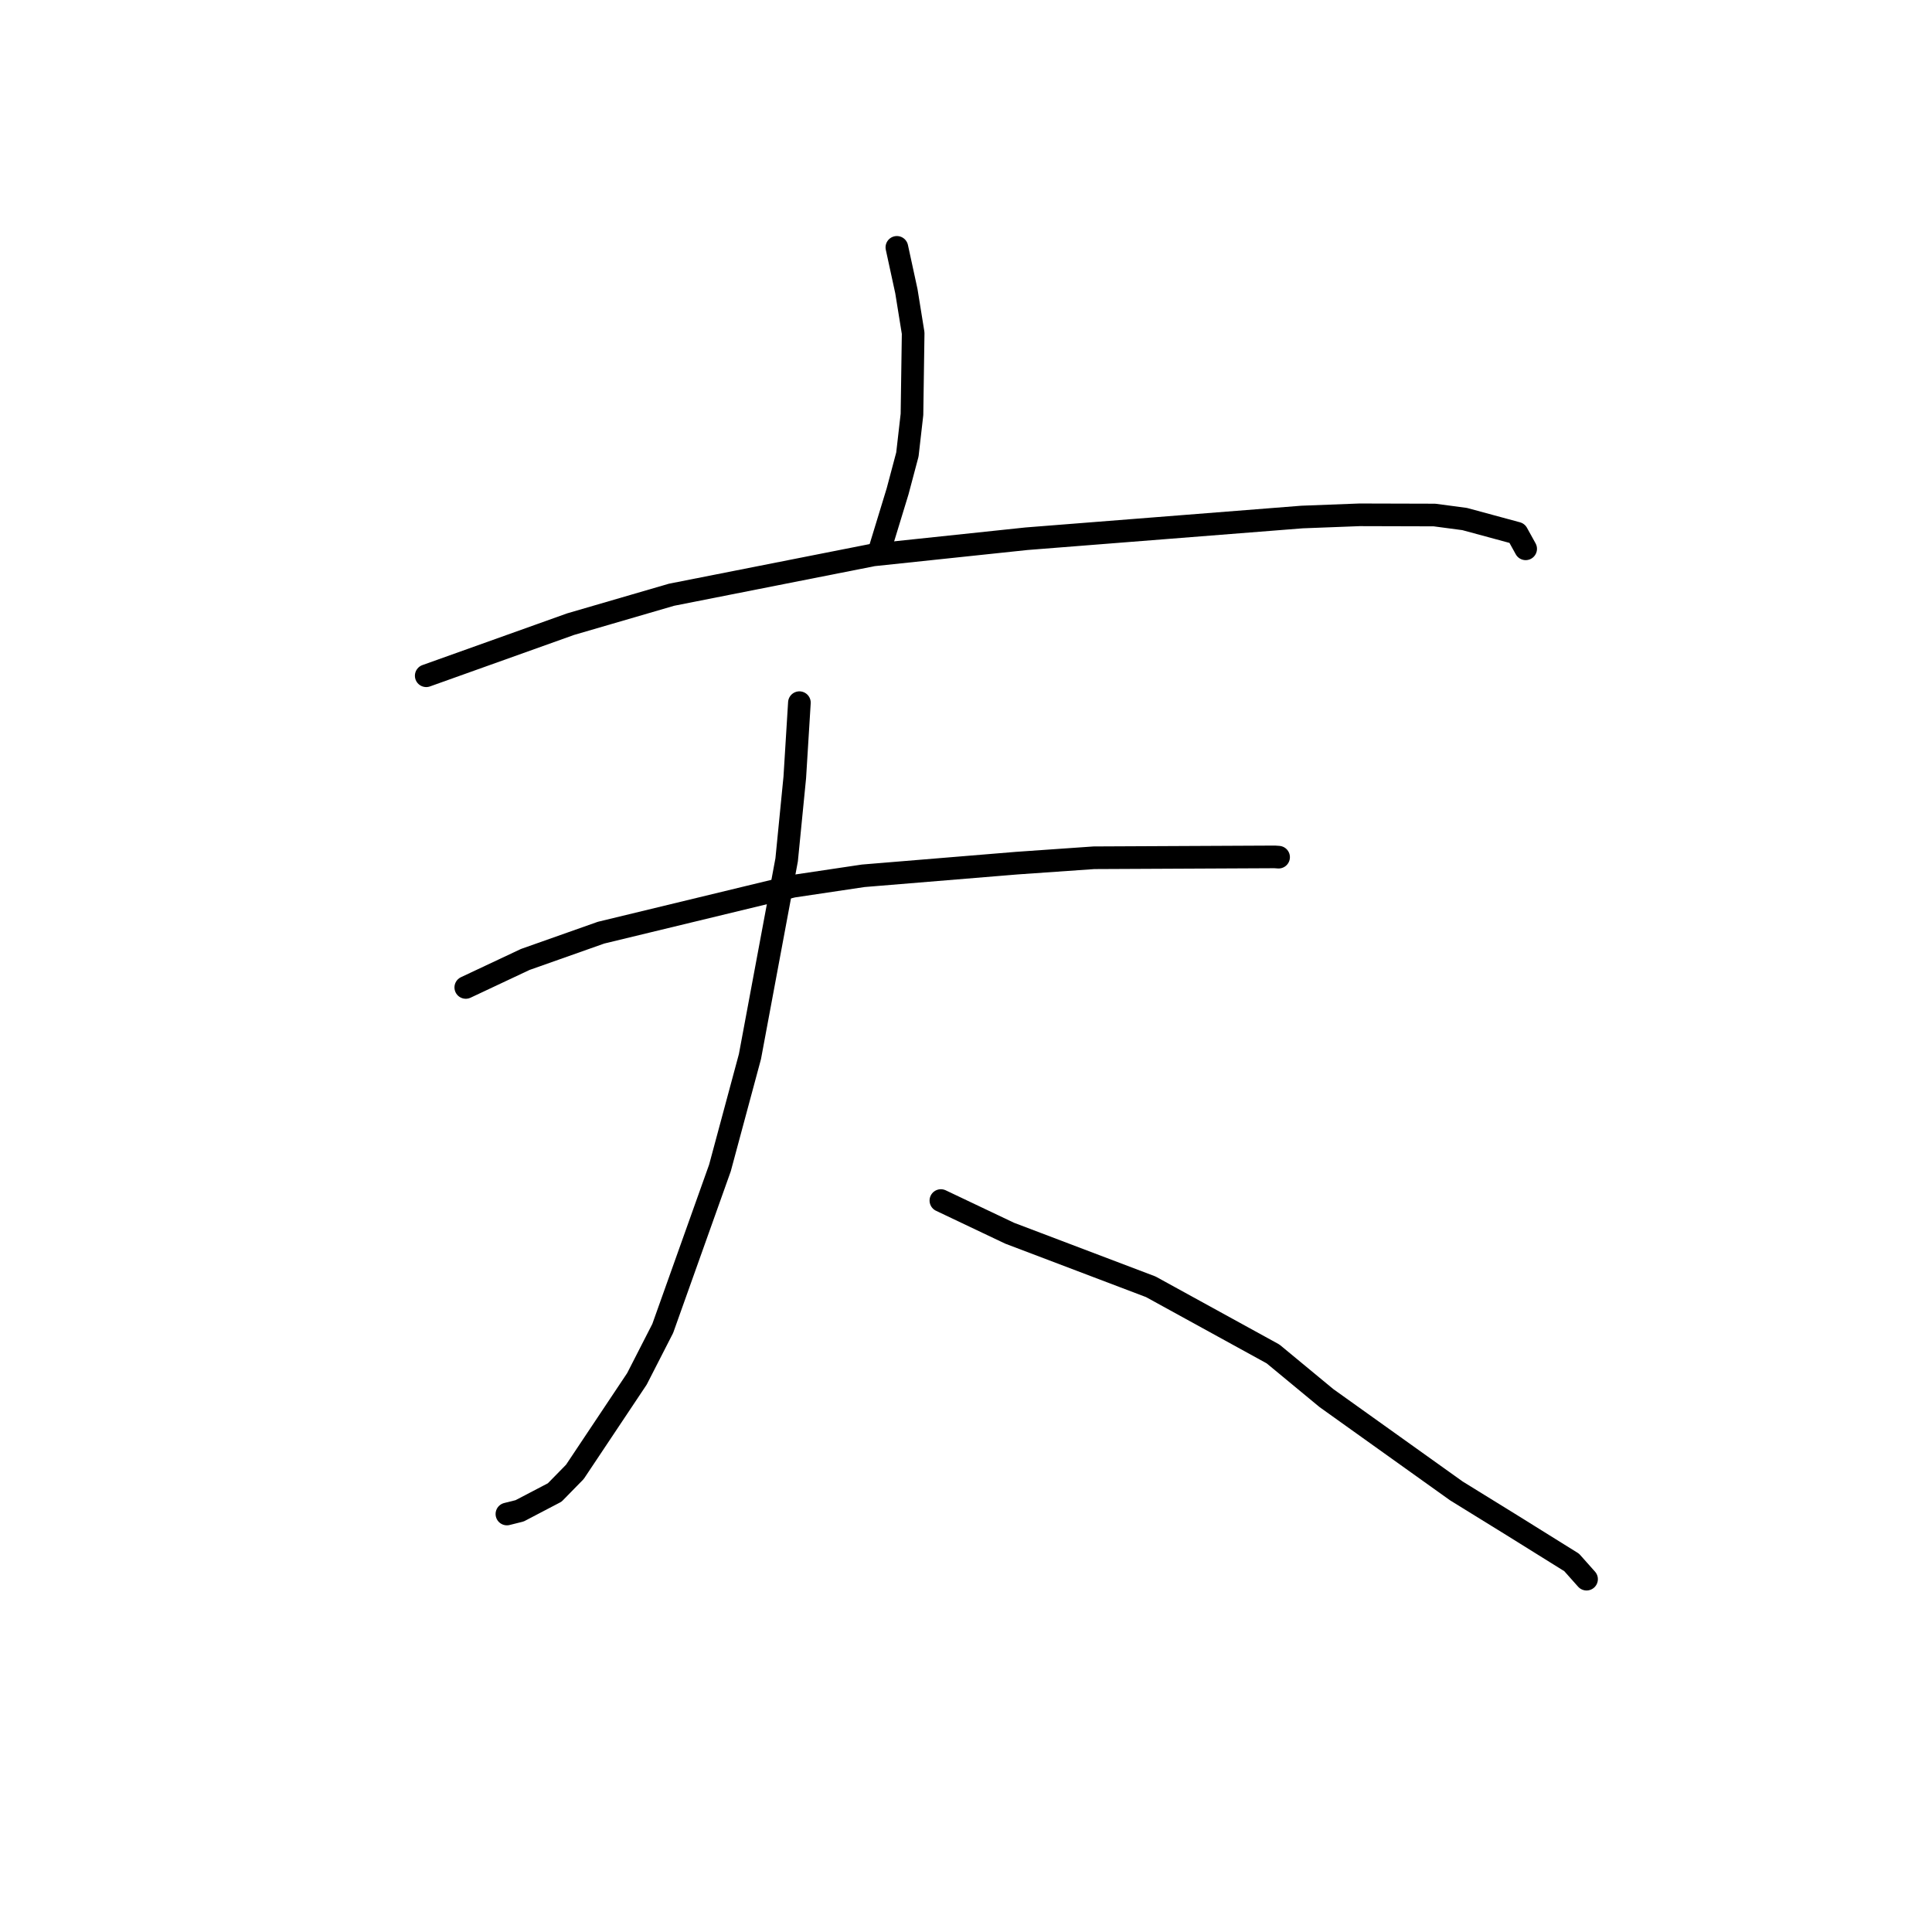 <?xml version="1.0" standalone="no"?>
    <svg width="256" height="256" xmlns="http://www.w3.org/2000/svg" version="1.1">
    <polyline stroke="black" stroke-width="3" stroke-linecap="round" fill="transparent" stroke-linejoin="round" points="118.84 32.777 120.101 38.584 120.998 44.141 120.841 54.916 120.234 60.223 118.935 65.109 116.778 72.169 116.563 72.875 " />
        <polyline stroke="black" stroke-width="3" stroke-linecap="round" fill="transparent" stroke-linejoin="round" points="56.477 89.54 75.613 82.702 88.982 78.806 115.692 73.531 136.019 71.385 172.523 68.508 180.157 68.216 190.072 68.243 194.063 68.772 201.016 70.655 202.055 72.534 202.158 72.721 " />
        <polyline stroke="black" stroke-width="3" stroke-linecap="round" fill="transparent" stroke-linejoin="round" points="61.718 130.841 69.601 127.133 79.643 123.583 105.067 117.437 114.383 116.047 134.713 114.372 144.952 113.658 168.904 113.543 169.368 113.575 169.419 113.579 169.419 113.579 169.42 113.579 " />
        <polyline stroke="black" stroke-width="3" stroke-linecap="round" fill="transparent" stroke-linejoin="round" points="105.925 93.107 105.313 103.013 104.235 113.934 99.372 139.997 95.397 154.758 87.815 176.027 84.396 182.707 76.174 195.033 73.503 197.76 68.854 200.192 67.294 200.582 67.168 200.614 " />
        <polyline stroke="black" stroke-width="3" stroke-linecap="round" fill="transparent" stroke-linejoin="round" points="124.672 159.079 133.775 163.405 152.485 170.506 168.685 179.405 175.755 185.25 192.984 197.559 200.407 202.143 208.254 207.032 210.047 209.047 210.227 209.248 " />
        </svg>